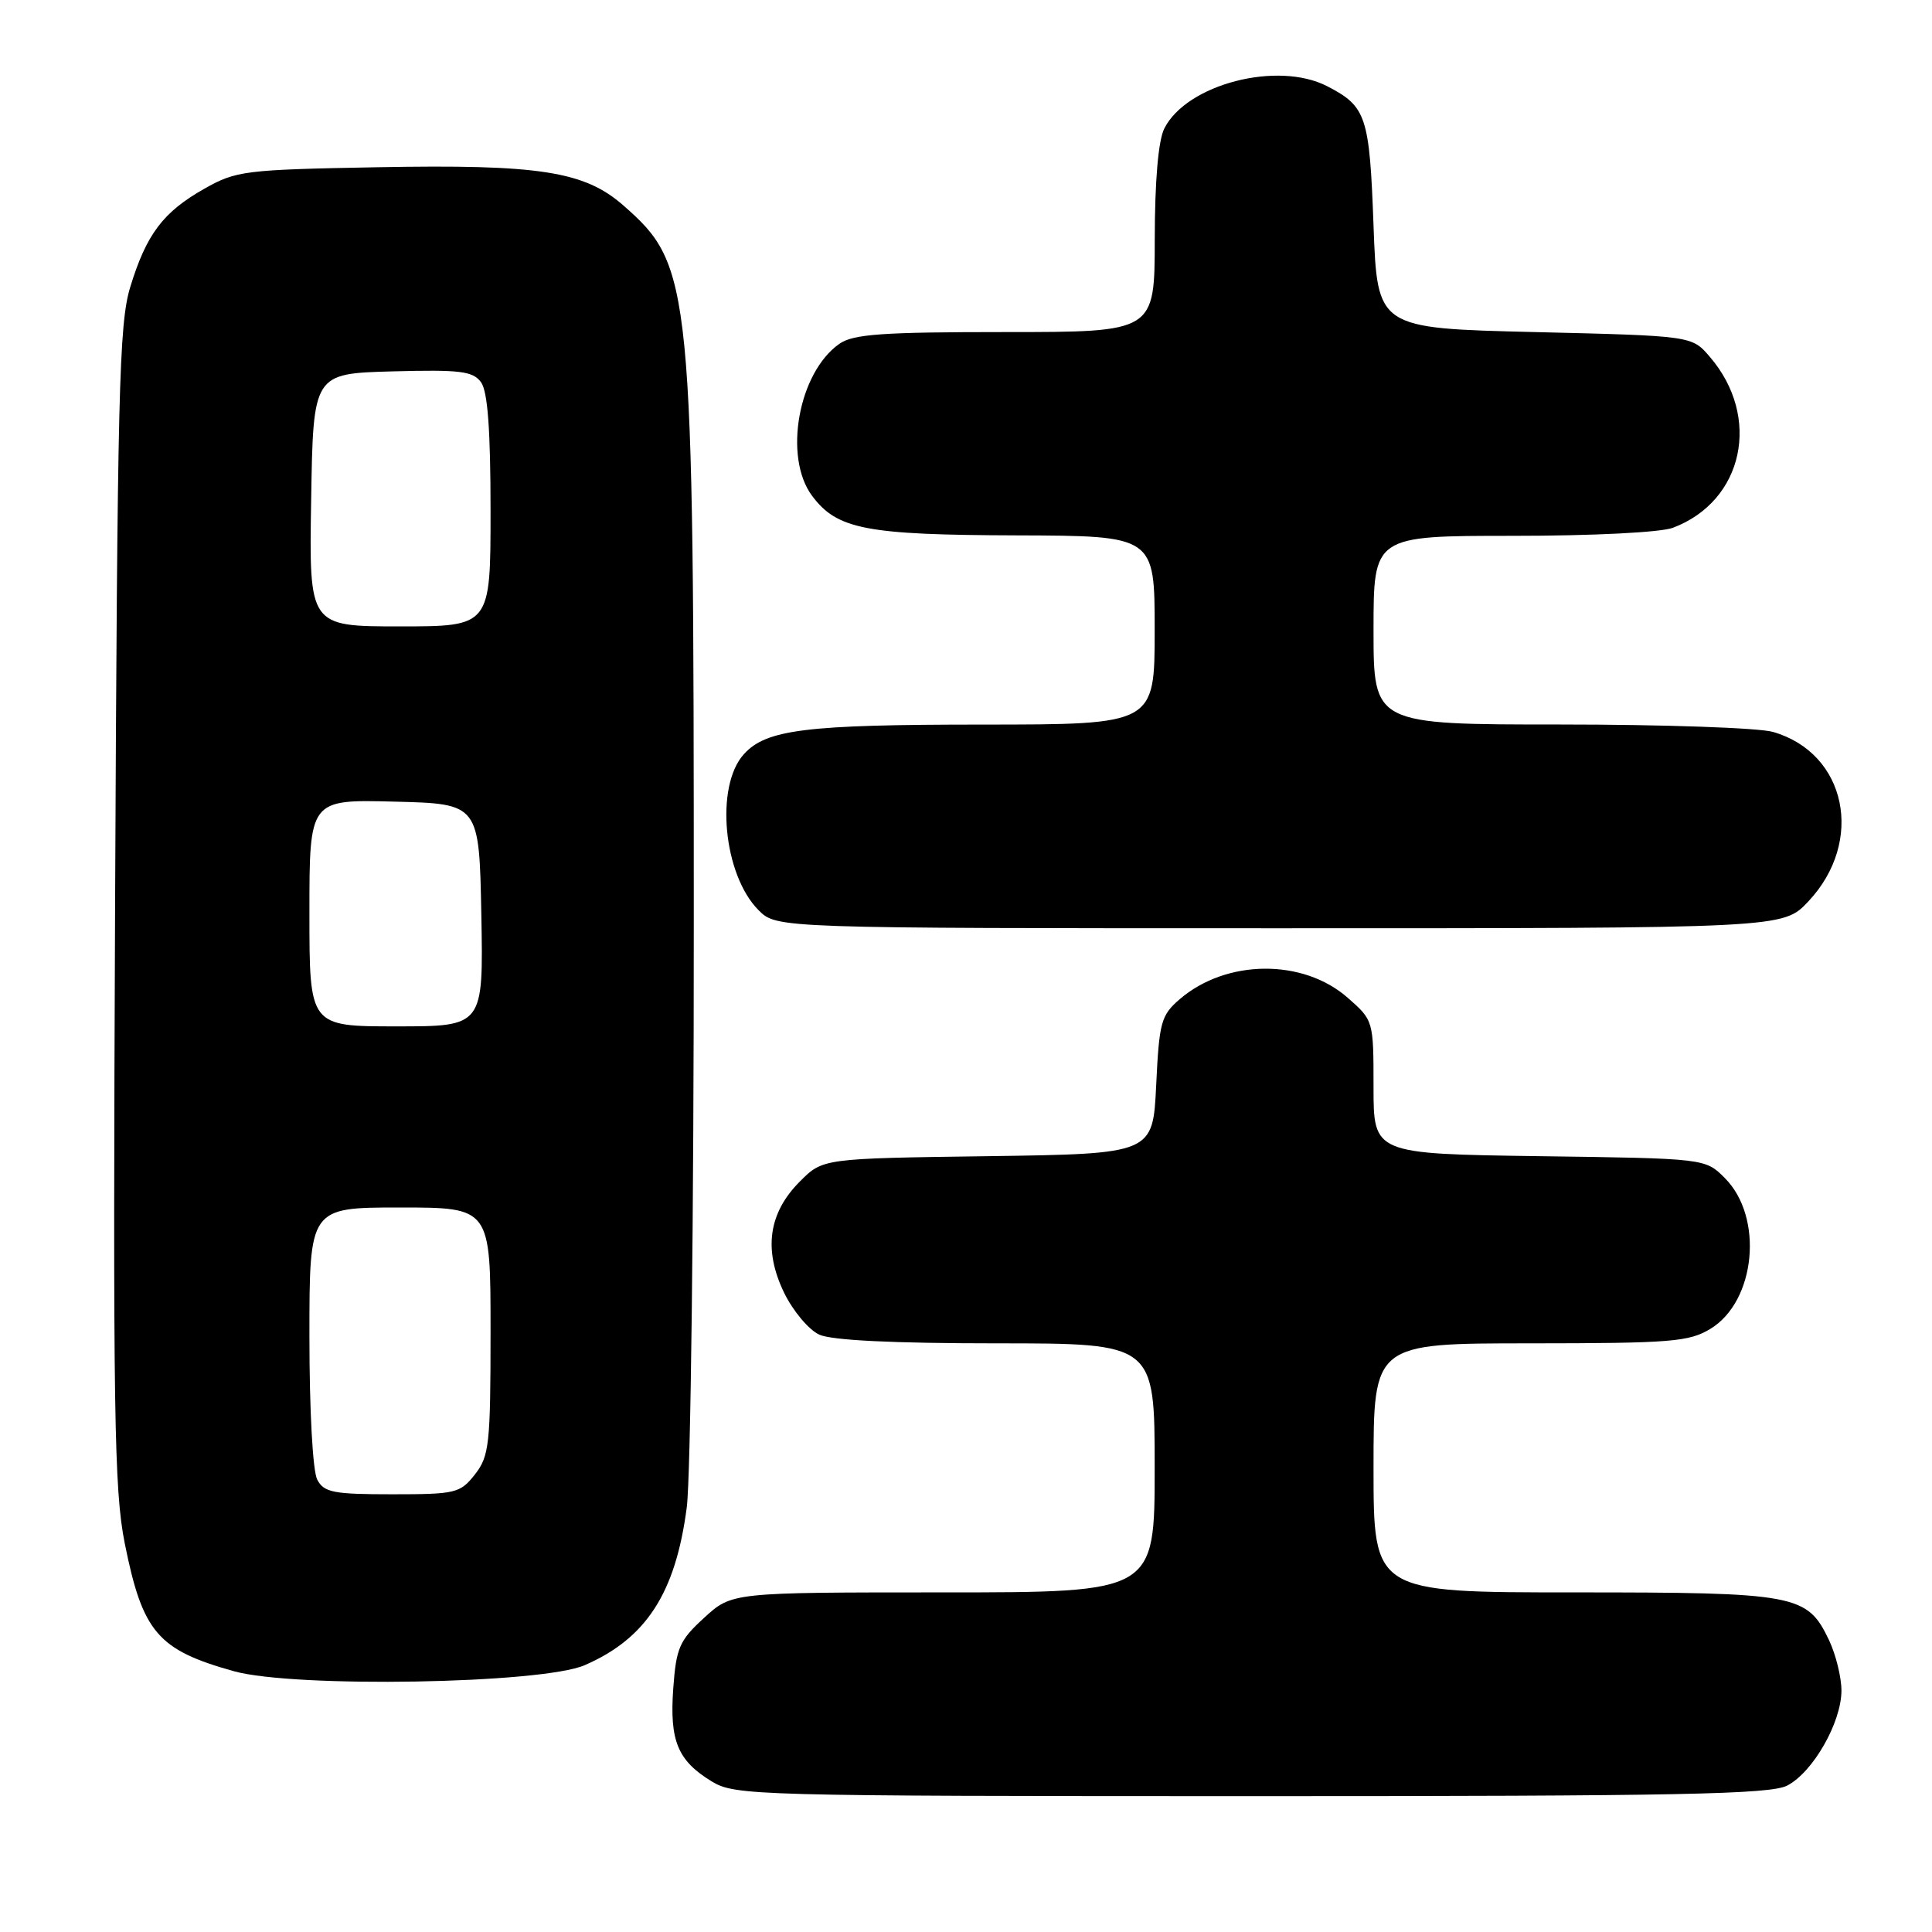 <?xml version="1.0" encoding="UTF-8" standalone="no"?>
<!DOCTYPE svg PUBLIC "-//W3C//DTD SVG 1.1//EN" "http://www.w3.org/Graphics/SVG/1.1/DTD/svg11.dtd" >
<svg xmlns="http://www.w3.org/2000/svg" xmlns:xlink="http://www.w3.org/1999/xlink" version="1.1" viewBox="0 0 256 256">
 <g >
 <path fill="currentColor"
d=" M 236.81 236.60 C 240.23 234.83 244.00 228.23 244.00 224.01 C 244.00 222.25 243.26 219.25 242.37 217.36 C 239.47 211.26 238.10 211.00 208.55 211.00 C 182.00 211.00 182.00 211.00 182.00 194.50 C 182.00 178.00 182.00 178.00 202.75 178.00 C 221.44 177.99 223.81 177.80 226.65 176.07 C 232.66 172.41 233.72 161.27 228.55 156.10 C 225.96 153.50 225.96 153.50 203.98 153.20 C 182.00 152.89 182.00 152.89 182.00 144.05 C 182.00 135.24 181.99 135.20 178.58 132.21 C 172.66 127.00 162.50 127.09 156.33 132.39 C 153.84 134.53 153.60 135.43 153.20 143.80 C 152.76 152.89 152.76 152.89 130.90 153.20 C 109.03 153.50 109.03 153.50 105.99 156.55 C 101.83 160.71 101.14 165.58 103.89 171.28 C 105.07 173.71 107.17 176.21 108.56 176.85 C 110.22 177.60 118.35 178.00 132.05 178.00 C 153.00 178.00 153.00 178.00 153.00 194.50 C 153.00 211.00 153.00 211.00 124.99 211.00 C 96.97 211.00 96.97 211.00 93.31 214.36 C 90.03 217.36 89.60 218.33 89.21 223.72 C 88.71 230.68 89.79 233.29 94.31 236.05 C 97.39 237.92 99.93 237.99 165.80 238.00 C 222.44 238.00 234.56 237.76 236.81 236.60 Z  M 77.49 220.64 C 85.64 217.09 89.52 211.08 91.00 199.73 C 91.52 195.75 91.94 160.78 91.93 122.00 C 91.93 37.45 91.71 35.22 82.61 27.23 C 77.44 22.69 71.47 21.76 50.00 22.16 C 32.43 22.48 31.28 22.63 27.09 25.00 C 21.61 28.10 19.40 31.03 17.26 38.03 C 15.77 42.90 15.55 51.89 15.25 120.00 C 14.96 187.13 15.12 197.48 16.53 204.50 C 18.89 216.29 20.90 218.63 31.01 221.45 C 39.05 223.68 71.81 223.12 77.49 220.64 Z  M 239.59 119.47 C 247.12 111.49 244.68 99.78 234.92 96.98 C 233.04 96.44 220.37 96.00 206.76 96.00 C 182.00 96.00 182.00 96.00 182.00 83.50 C 182.00 71.00 182.00 71.00 200.43 71.00 C 211.07 71.00 220.06 70.55 221.68 69.93 C 231.04 66.39 233.43 55.26 226.55 47.27 C 224.18 44.50 224.18 44.50 203.34 44.00 C 182.50 43.50 182.50 43.50 182.00 29.90 C 181.47 15.37 181.05 14.11 175.87 11.43 C 169.30 8.03 157.25 11.15 154.28 17.02 C 153.48 18.60 153.02 23.94 153.01 31.75 C 153.00 44.00 153.00 44.00 133.22 44.00 C 116.92 44.00 113.05 44.27 111.22 45.56 C 105.79 49.36 103.78 60.53 107.59 65.68 C 110.91 70.14 114.71 70.88 134.75 70.94 C 153.00 71.00 153.00 71.00 153.00 83.50 C 153.00 96.00 153.00 96.00 130.25 96.01 C 106.74 96.01 101.53 96.66 98.57 99.93 C 94.72 104.17 95.84 115.93 100.52 120.61 C 102.91 123.00 102.91 123.00 169.59 123.00 C 236.26 123.00 236.26 123.00 239.59 119.47 Z  M 42.04 196.07 C 41.44 194.95 41.00 186.92 41.00 177.07 C 41.00 160.00 41.00 160.00 53.00 160.00 C 65.00 160.00 65.00 160.00 65.00 176.37 C 65.00 191.41 64.83 192.94 62.93 195.37 C 60.97 197.86 60.38 198.00 51.96 198.00 C 44.19 198.00 42.94 197.76 42.04 196.07 Z  M 41.00 120.97 C 41.00 105.93 41.00 105.93 52.25 106.22 C 63.50 106.50 63.50 106.50 63.78 121.25 C 64.05 136.00 64.05 136.00 52.53 136.00 C 41.00 136.00 41.00 136.00 41.00 120.97 Z  M 41.23 66.25 C 41.50 49.50 41.50 49.50 51.99 49.21 C 60.98 48.97 62.65 49.17 63.74 50.65 C 64.62 51.87 65.00 56.93 65.00 67.69 C 65.00 83.00 65.00 83.00 52.98 83.00 C 40.95 83.00 40.95 83.00 41.23 66.25 Z "/>
</g>
</svg>